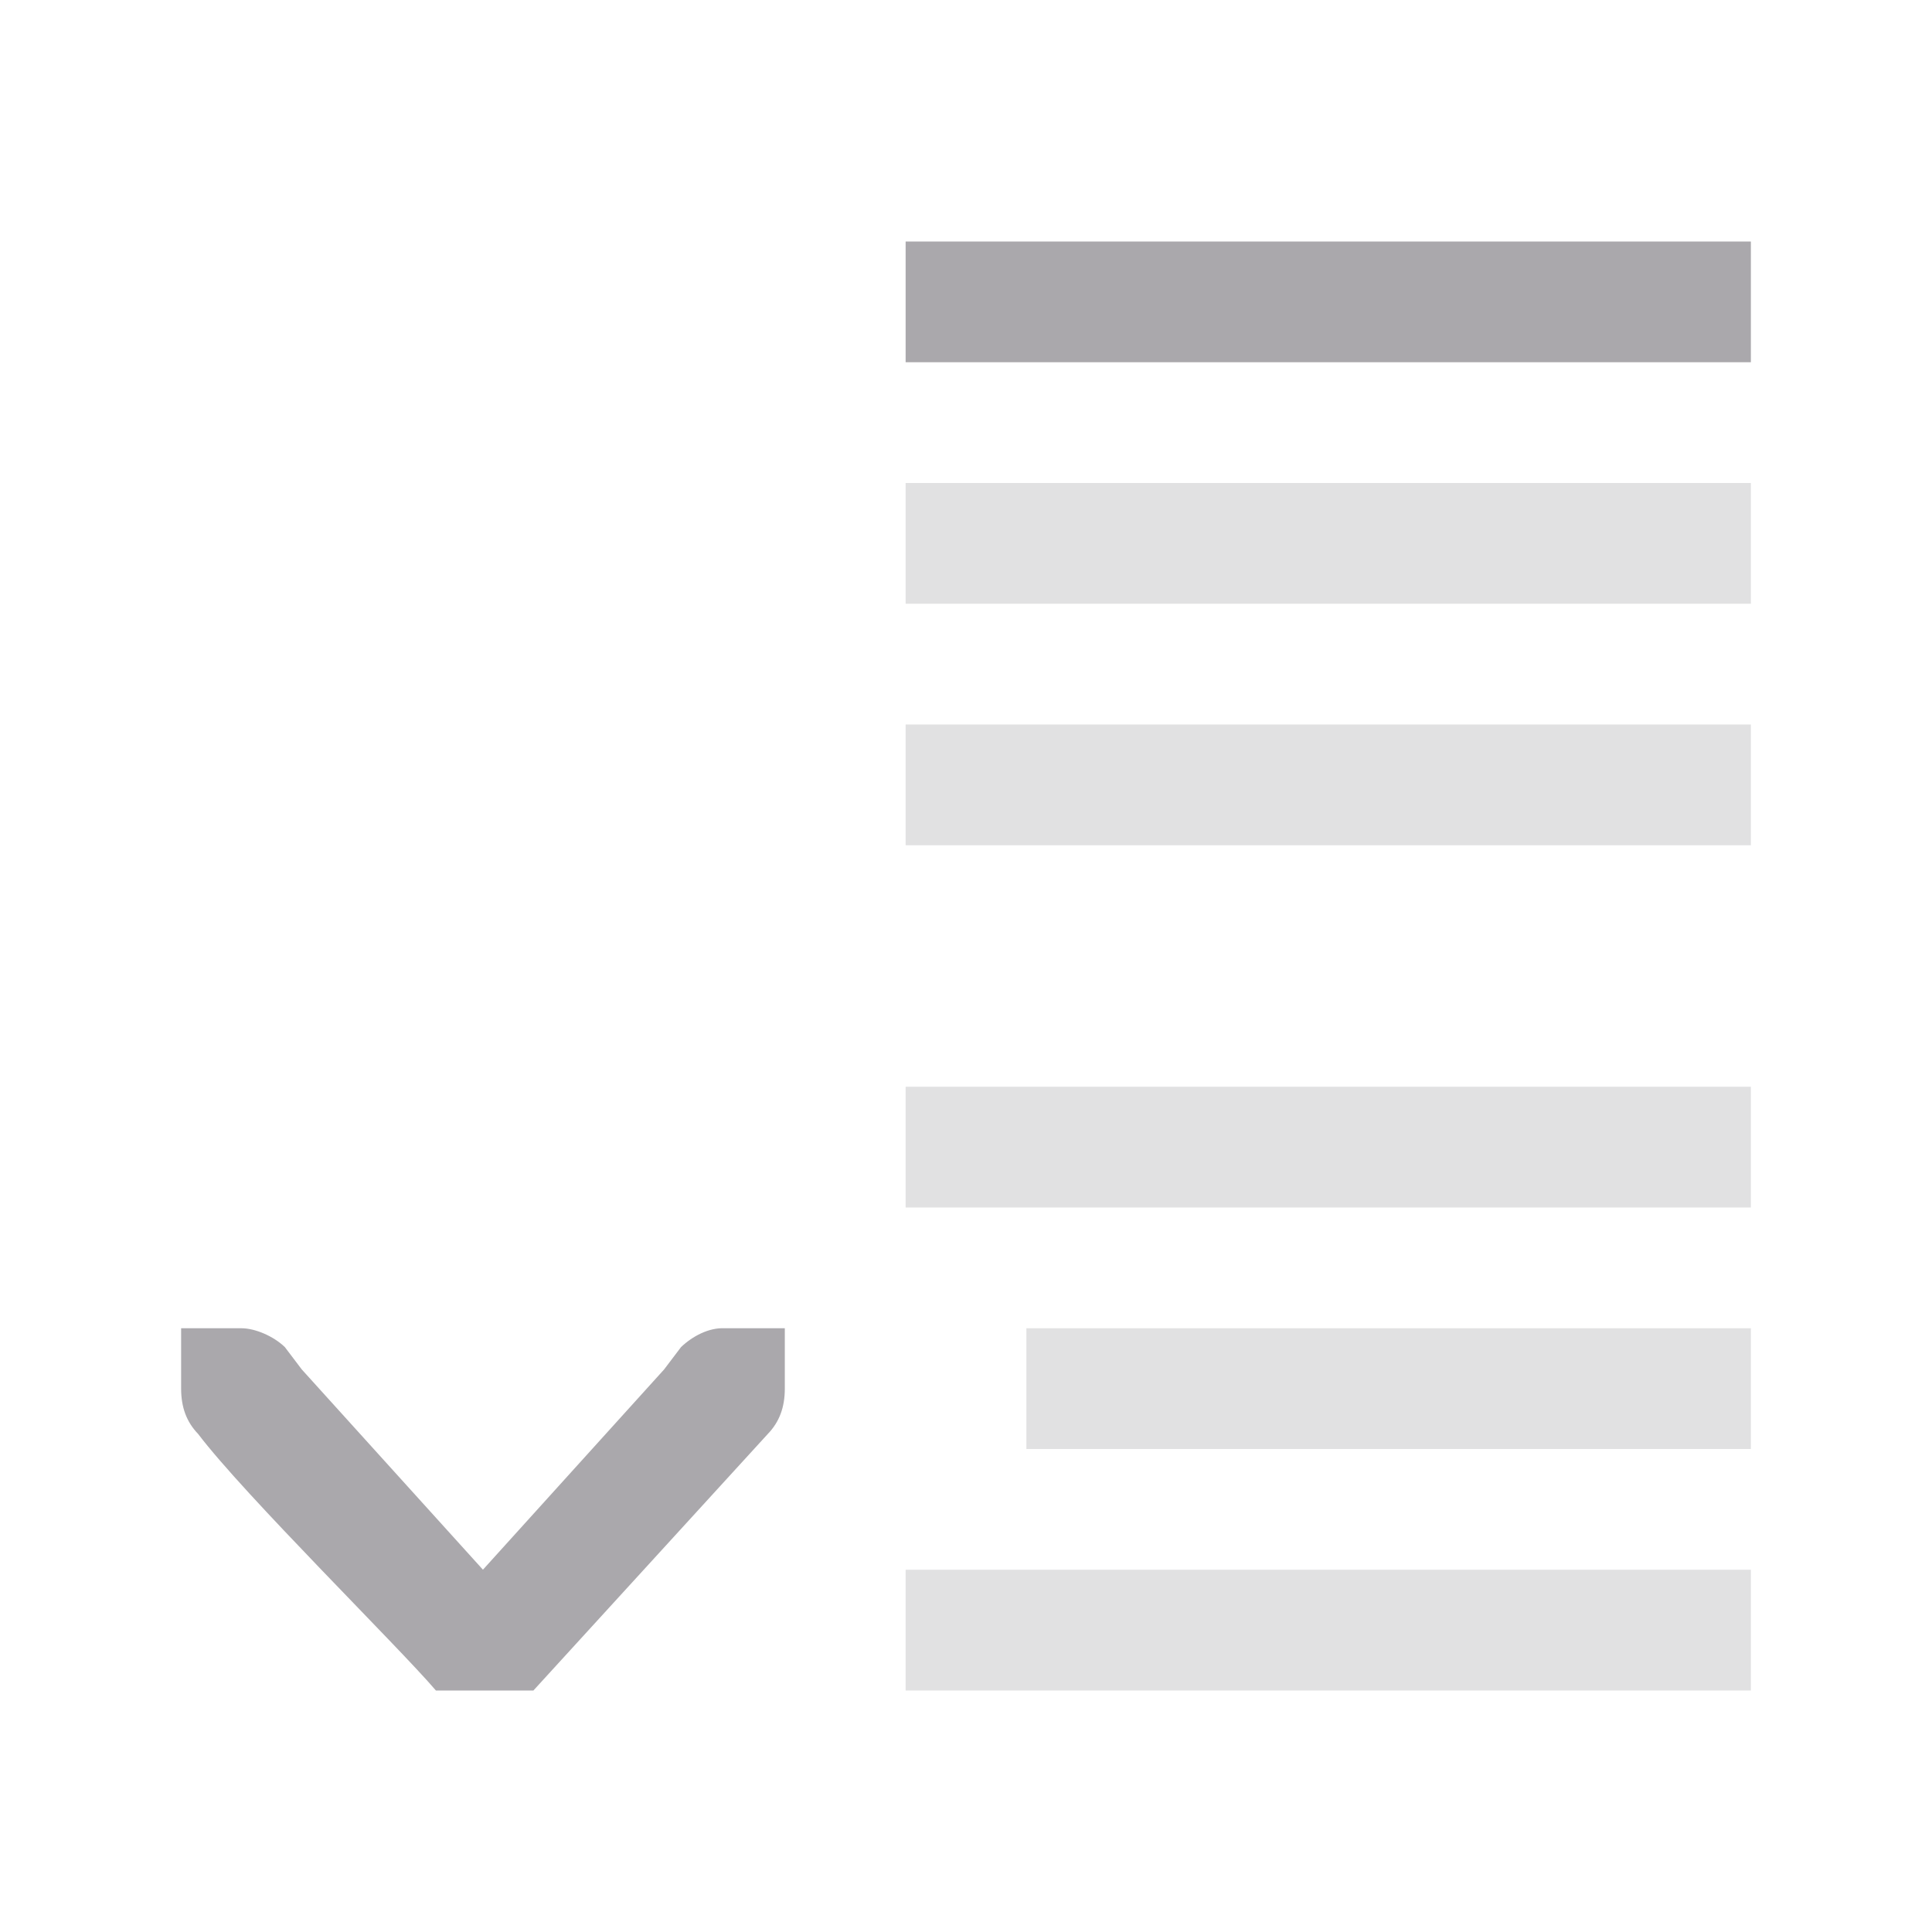 <svg height="32" viewBox="0 0 32 32" width="32" xmlns="http://www.w3.org/2000/svg"><g fill="#aaa8ac"><path d="m15 4v2h14v-2zm-12 18v.412.588c0 .309.09.552.281.75.77 1.016 3.321 3.525 3.939 4.25h1.615l3.883-4.25c.191-.198.281-.441.281-.75v-.588-.412h-1c-.257-.012-.528.13-.719.312l-.281.371-3 3.316-3-3.316-.281-.371c-.19-.183-.495-.312-.719-.312z"/><path d="m15 8v2h14v-2zm0 4v2h14v-2zm0 6v2h14v-2zm2 4v2h12v-2zm-2 4v2h14v-2z" opacity=".35"/></g></svg>
